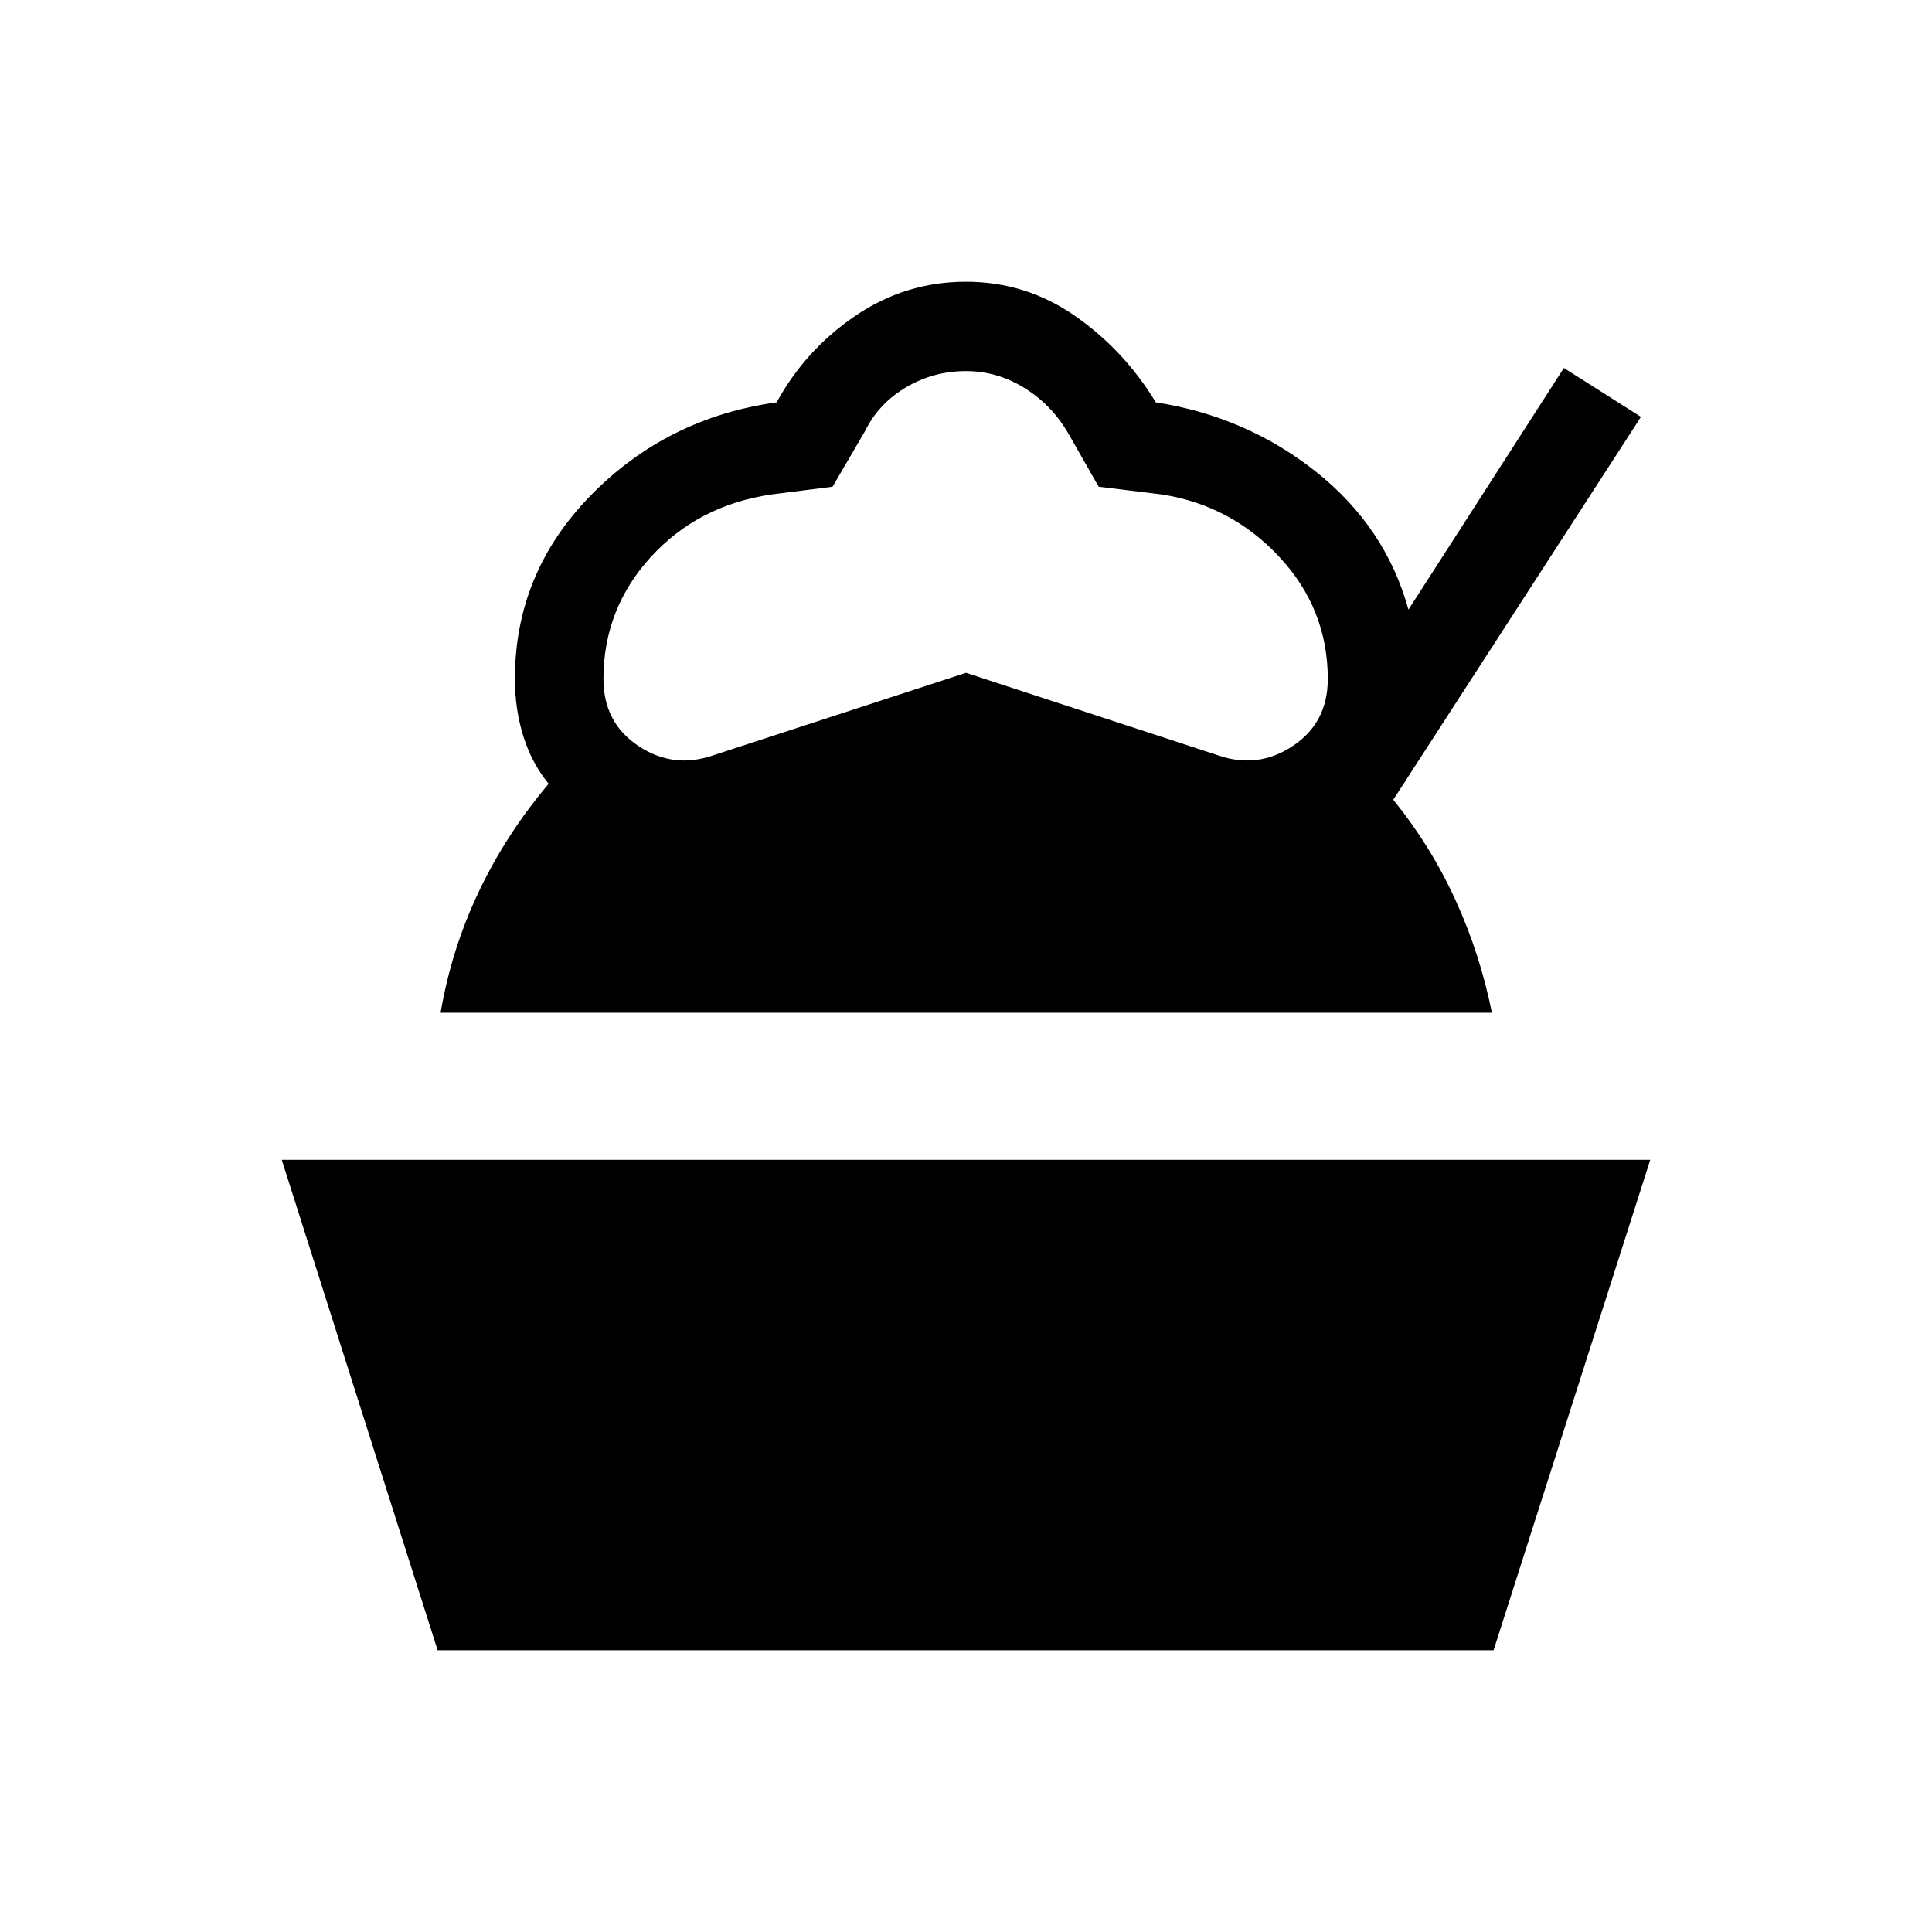 <svg xmlns="http://www.w3.org/2000/svg" width="48" height="48" viewBox="0 -960 960 960"><path d="M217.46-140 140-383.69h680L742.15-140H217.46Zm1.46-316.77q5.39-31.54 19-60.19 13.62-28.66 34.7-53.58-8.39-10.23-12.58-23.65-4.19-13.42-4.19-28.42 0-52.77 37.77-91.31t92.3-46.16q14.23-26.07 39.12-43Q449.92-820 480-820q29.69 0 54.08 16.92 24.38 16.93 40.23 43 45 7 79.61 34.5 34.62 27.5 45.93 68.5l77.23-120.07 38.3 24.3-123.07 190.23q18.84 23.31 31.03 50.12 12.2 26.81 17.97 55.73H218.92Zm135.23-127.84L480-625.69l125.46 41.08q19.69 6.76 37-4.77 17.31-11.54 17.31-33.23 0-34.77-23.96-60.54-23.96-25.77-58.5-31.16l-31.39-3.84-15.69-27.54q-8.38-13.77-21.73-21.85-13.35-8.07-28.5-8.07-16.15 0-29.81 8.07-13.65 8.08-20.42 21.85l-16.08 27.54-30.38 3.84q-36.54 5.39-60 31.16t-23.46 60.54q0 21.69 17.3 33.23 17.31 11.53 37 4.77Z"/></svg>